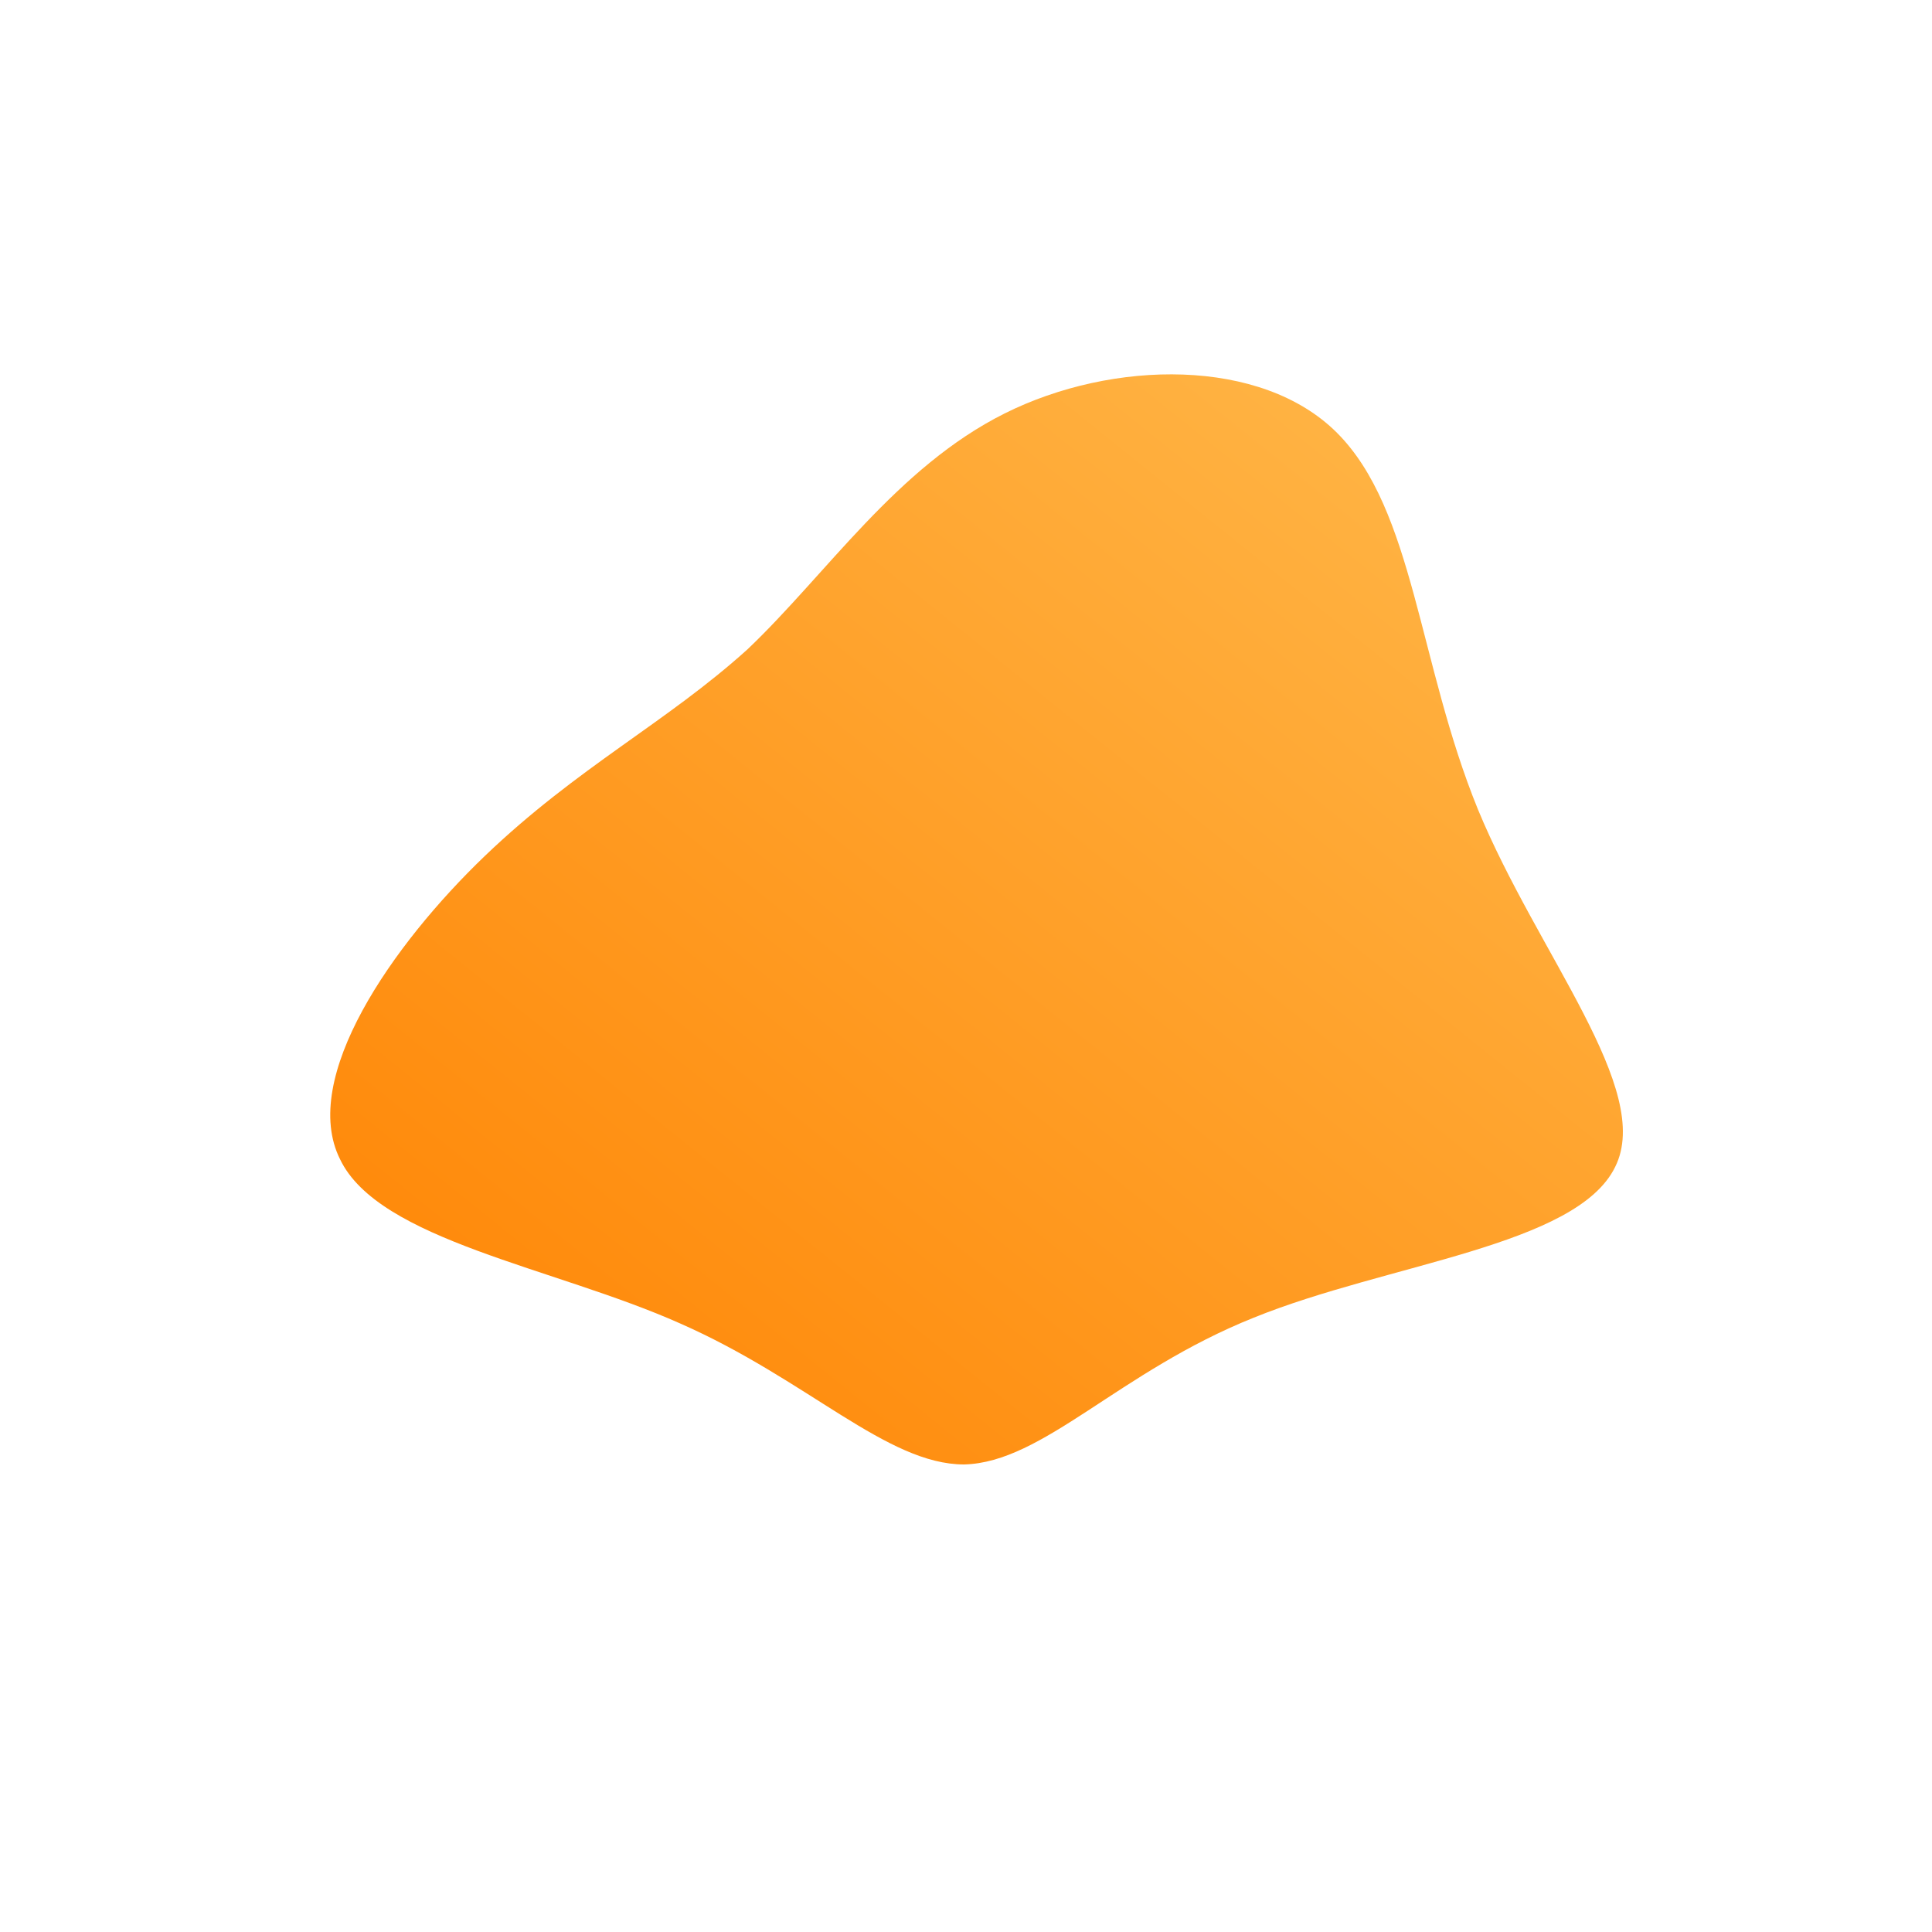 <!--?xml version="1.0" standalone="no"?-->
              <svg id="sw-js-blob-svg" viewBox="0 0 100 100" xmlns="http://www.w3.org/2000/svg" version="1.1">
                    <defs> 
                        <linearGradient id="sw-gradient" x1="0" x2="1" y1="1" y2="0">
                            <stop id="stop1" stop-color="rgba(255, 130.109, 0, 1)" offset="0%"></stop>
                            <stop id="stop2" stop-color="rgba(255, 187, 78, 1)" offset="100%"></stop>
                        </linearGradient>
                    </defs>
                <path fill="url(#sw-gradient)" d="M19.2,-27.6C23.2,-23.6,23.4,-15.7,26.5,-8.1C29.6,-0.6,35.6,6.4,33.6,10.4C31.6,14.5,21.8,15.4,14.9,18.2C7.9,21,4,25.7,-0.1,25.8C-4.1,25.8,-8.2,21.4,-14.8,18.5C-21.3,15.6,-30.4,14.2,-32.4,10C-34.5,5.8,-29.7,-1.1,-24.9,-5.7C-20.1,-10.3,-15.5,-12.6,-11.3,-16.4C-7.2,-20.3,-3.6,-25.8,2,-28.6C7.6,-31.4,15.3,-31.5,19.2,-27.6Z" width="100%" height="100%" transform="translate(50 50)" stroke-width="0" style="transition: all 0.3s ease 0s;" stroke="url(#sw-gradient)"></path>
              </svg>